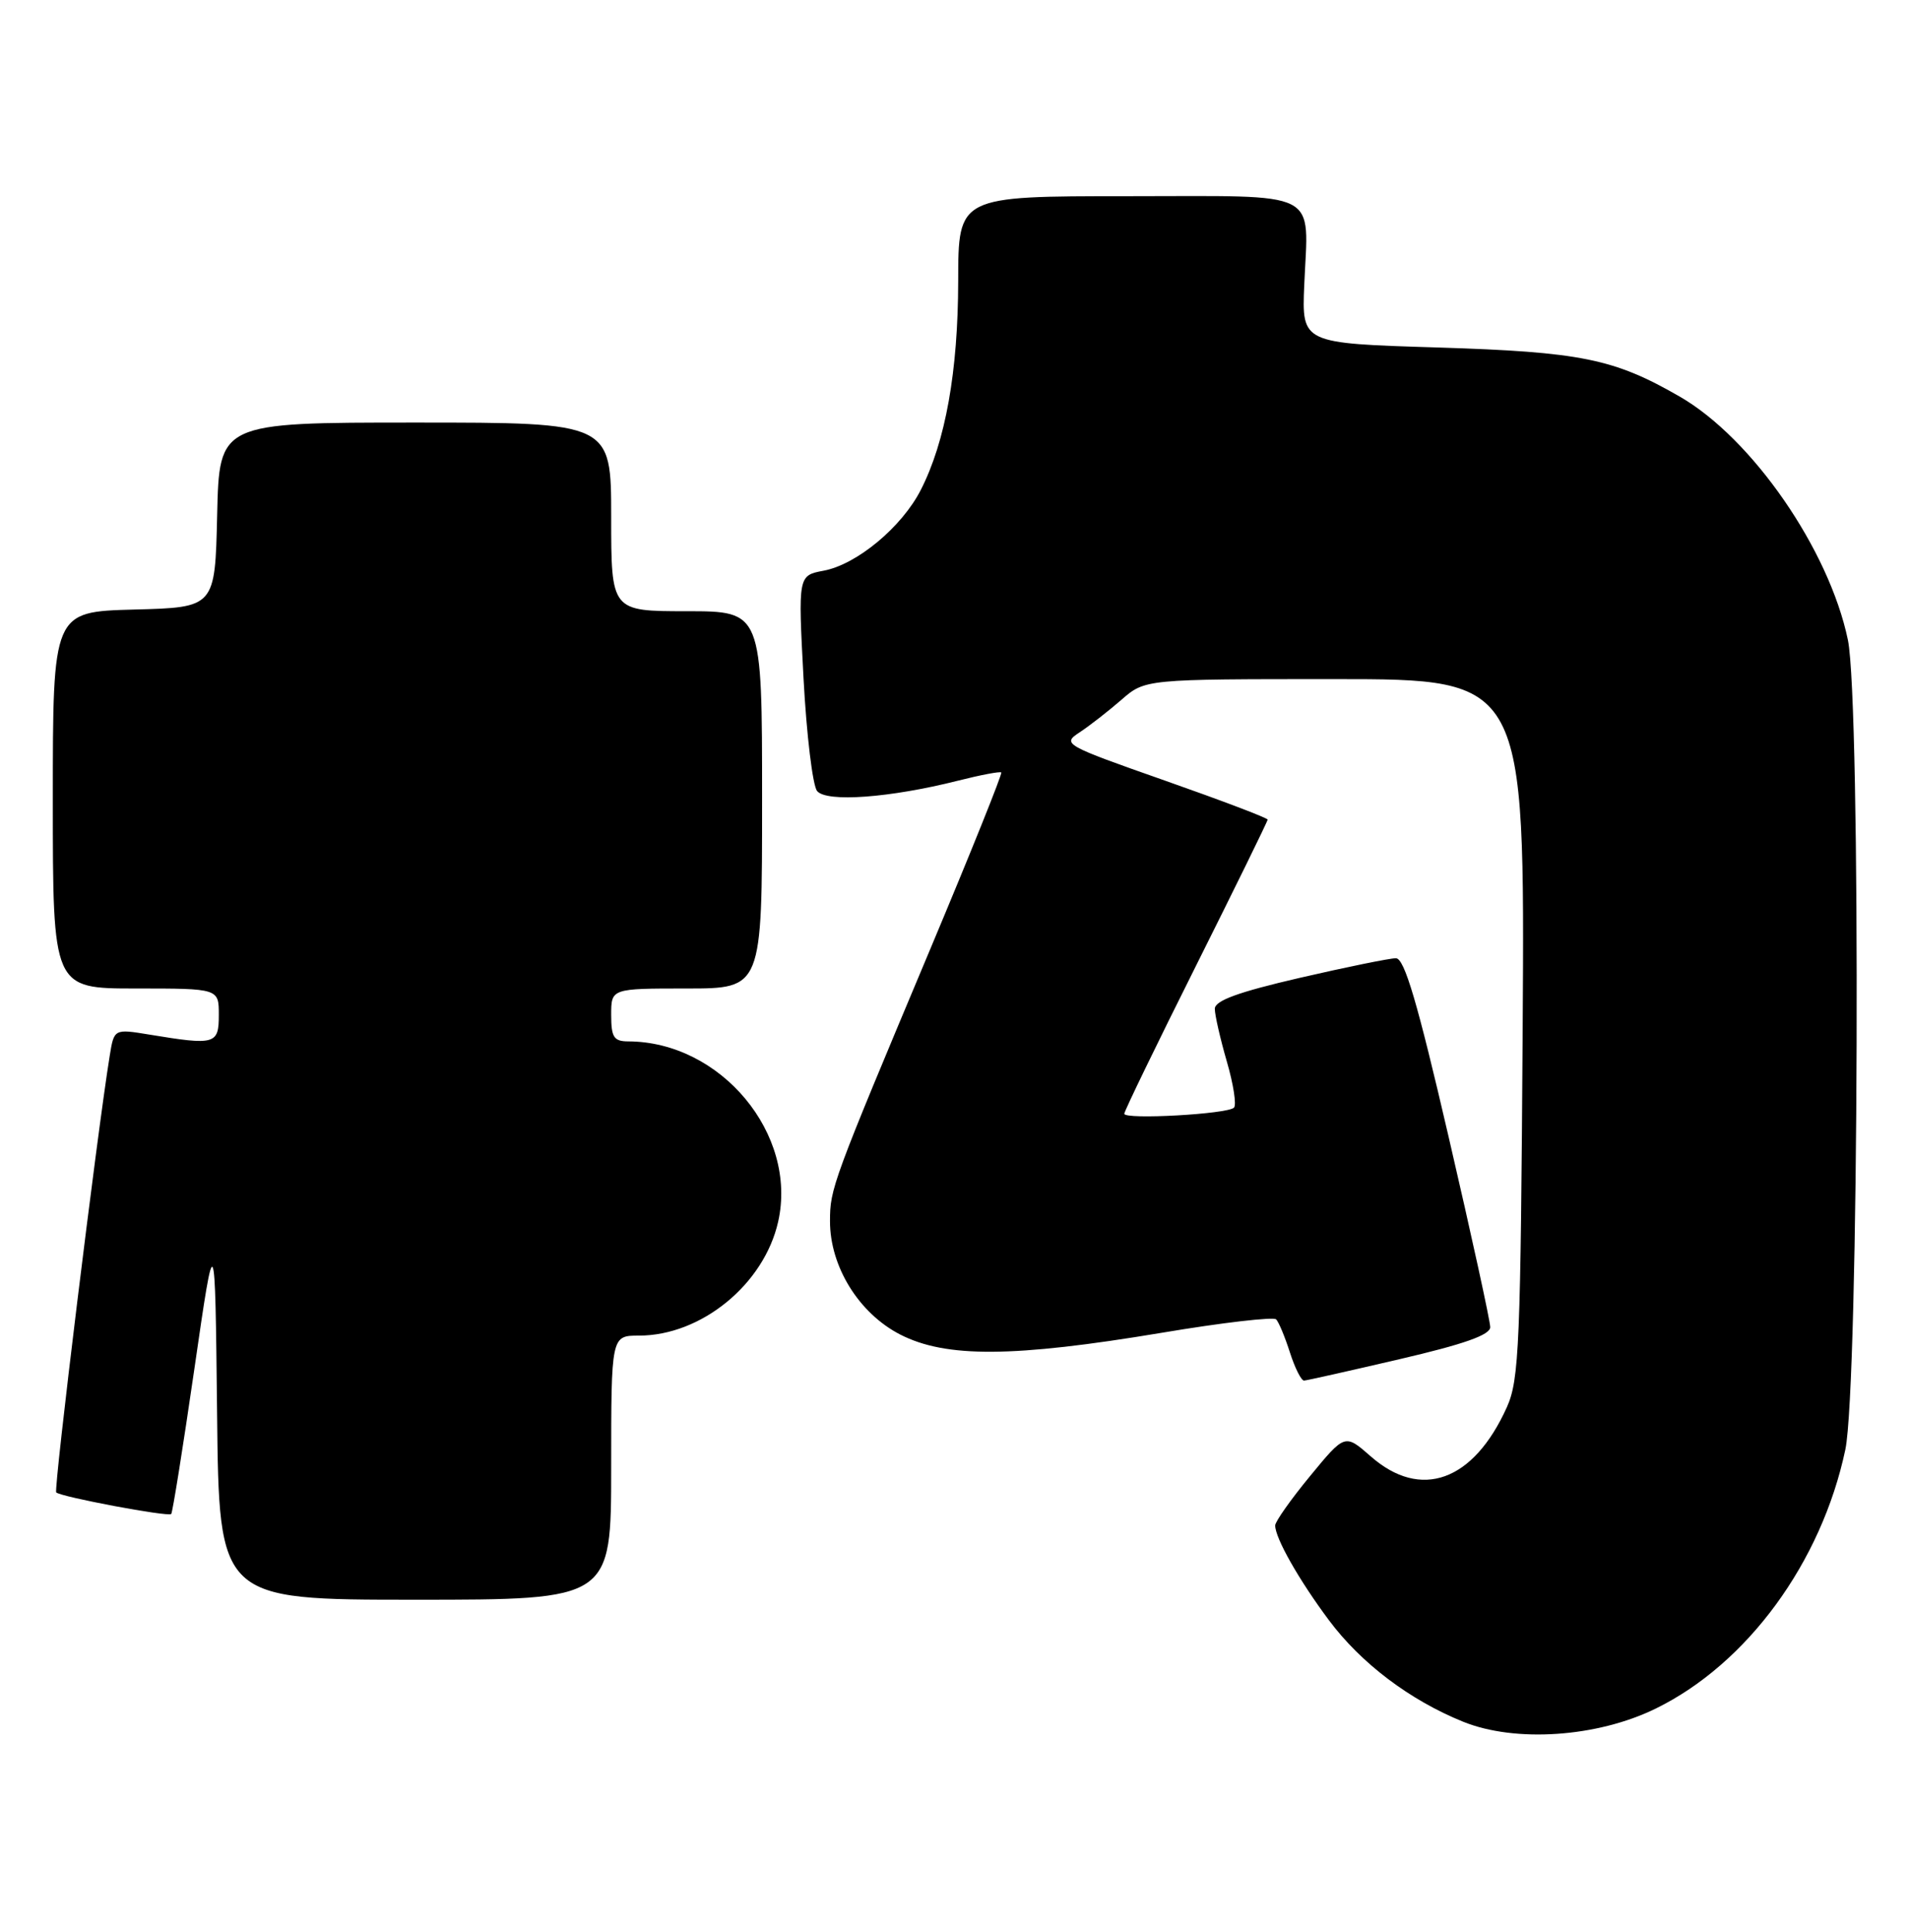 <?xml version="1.0" encoding="UTF-8" standalone="no"?>
<!DOCTYPE svg PUBLIC "-//W3C//DTD SVG 1.1//EN" "http://www.w3.org/Graphics/SVG/1.1/DTD/svg11.dtd" >
<svg xmlns="http://www.w3.org/2000/svg" xmlns:xlink="http://www.w3.org/1999/xlink" version="1.1" viewBox="0 0 253 256">
 <g >
 <path fill="currentColor"
d=" M 219.45 226.42 C 231.57 220.48 241.40 207.05 244.56 192.12 C 246.36 183.65 246.64 93.17 244.90 84.80 C 242.41 72.84 232.21 58.08 222.60 52.55 C 213.89 47.53 209.50 46.64 190.51 46.05 C 172.53 45.50 172.53 45.50 172.85 37.81 C 173.39 24.96 175.45 26.00 149.43 26.00 C 127.00 26.00 127.00 26.00 126.99 37.25 C 126.97 49.22 125.31 58.52 122.03 64.93 C 119.53 69.84 113.55 74.81 109.16 75.63 C 105.77 76.27 105.77 76.27 106.49 89.88 C 106.89 97.37 107.70 104.10 108.29 104.83 C 109.54 106.35 117.92 105.74 126.96 103.46 C 129.96 102.70 132.55 102.21 132.70 102.37 C 132.86 102.53 128.66 112.98 123.37 125.58 C 110.26 156.80 110.00 157.50 110.00 161.85 C 110.00 167.86 113.83 174.04 119.29 176.85 C 125.37 179.97 134.27 179.91 154.00 176.62 C 161.97 175.28 168.78 174.49 169.13 174.85 C 169.48 175.21 170.30 177.19 170.96 179.25 C 171.62 181.31 172.46 182.98 172.83 182.96 C 173.20 182.94 178.90 181.66 185.50 180.12 C 194.02 178.14 197.50 176.91 197.50 175.88 C 197.50 175.08 195.03 163.76 192.00 150.72 C 187.84 132.78 186.13 127.00 185.00 126.99 C 184.18 126.99 178.44 128.16 172.25 129.59 C 164.08 131.48 161.00 132.61 161.00 133.69 C 161.00 134.52 161.72 137.66 162.59 140.67 C 163.47 143.68 163.89 146.44 163.54 146.79 C 162.69 147.65 149.00 148.41 149.00 147.60 C 149.00 147.26 153.28 138.44 158.50 128.00 C 163.72 117.56 168.00 108.84 168.00 108.62 C 168.00 108.40 161.85 106.07 154.34 103.43 C 141.02 98.75 140.74 98.59 143.07 97.06 C 144.38 96.20 146.87 94.26 148.61 92.75 C 151.76 90.00 151.76 90.00 176.93 90.00 C 202.09 90.00 202.09 90.00 201.80 136.25 C 201.53 178.28 201.34 182.86 199.70 186.50 C 195.27 196.32 188.30 198.84 181.66 193.00 C 178.24 190.00 178.24 190.00 173.62 195.62 C 171.08 198.70 169.00 201.65 169.00 202.16 C 169.00 203.84 172.15 209.39 176.11 214.70 C 180.37 220.42 186.84 225.31 193.91 228.17 C 200.83 230.97 211.69 230.23 219.45 226.42 Z  M 81.00 194.50 C 81.00 177.00 81.00 177.00 84.68 177.00 C 92.95 177.00 101.27 170.19 103.13 161.90 C 105.74 150.30 95.54 138.04 83.25 138.01 C 81.35 138.00 81.00 137.46 81.00 134.50 C 81.00 131.00 81.00 131.00 91.00 131.00 C 101.00 131.00 101.00 131.00 101.00 106.00 C 101.00 81.00 101.00 81.00 91.00 81.00 C 81.00 81.00 81.00 81.00 81.00 68.50 C 81.00 56.00 81.00 56.00 55.03 56.00 C 29.06 56.00 29.06 56.00 28.78 68.25 C 28.50 80.50 28.50 80.50 17.75 80.78 C 7.00 81.07 7.00 81.07 7.00 106.03 C 7.00 131.00 7.00 131.00 18.00 131.00 C 29.00 131.00 29.00 131.00 29.00 134.50 C 29.00 138.41 28.53 138.55 19.81 137.11 C 15.12 136.34 15.12 136.34 14.54 139.92 C 12.86 150.27 7.09 197.42 7.45 197.78 C 8.04 198.37 22.29 201.05 22.69 200.64 C 22.87 200.47 24.25 191.81 25.76 181.41 C 28.50 162.50 28.50 162.50 28.77 187.25 C 29.03 212.00 29.03 212.00 55.02 212.00 C 81.00 212.00 81.00 212.00 81.00 194.50 Z "/>
</g>
</svg>